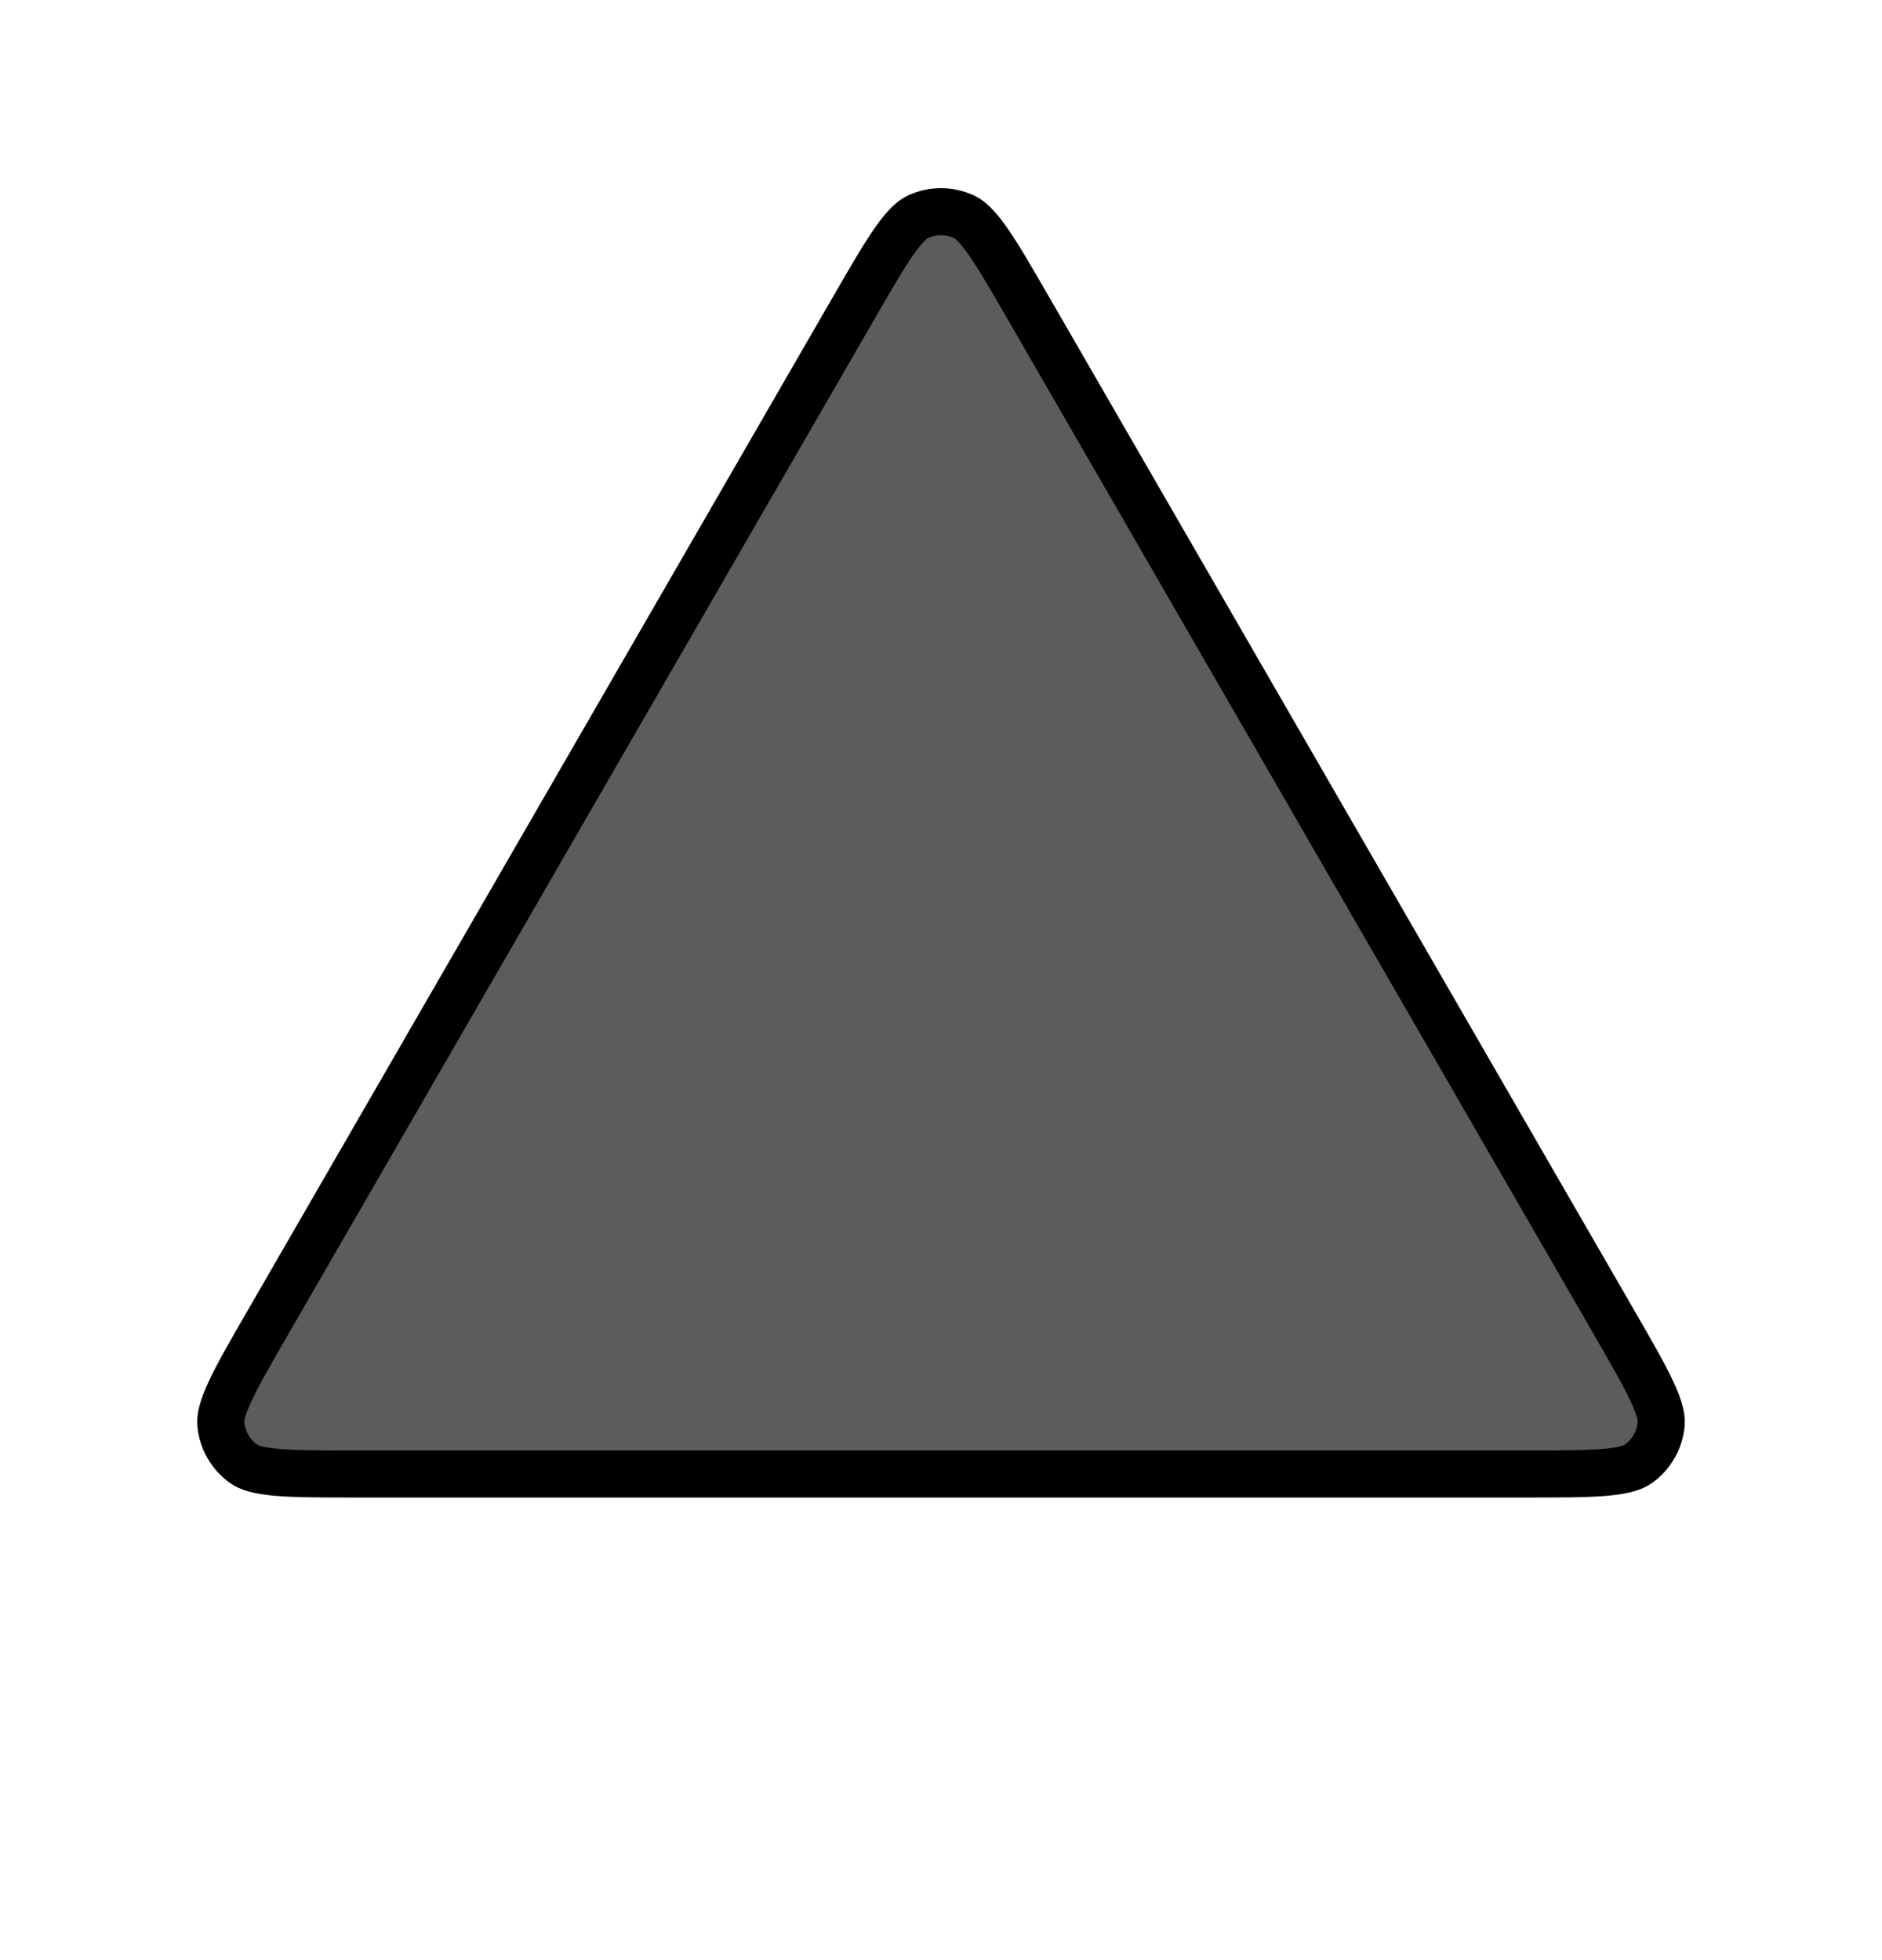 <svg width="120" height="125" viewBox="0 0 120 125" fill="none" xmlns="http://www.w3.org/2000/svg">
<path d="M65.586 19.675L102.912 84.325C104.044 86.286 104.84 87.669 105.345 88.759C105.853 89.856 105.957 90.439 105.92 90.829C105.824 91.842 105.292 92.763 104.463 93.353C104.144 93.58 103.587 93.782 102.382 93.891C101.186 93.999 99.59 94 97.326 94H22.674C20.41 94 18.814 93.999 17.618 93.891C16.413 93.782 15.857 93.58 15.537 93.353C14.708 92.763 14.176 91.842 14.08 90.829C14.043 90.439 14.147 89.856 14.655 88.759C15.16 87.669 15.956 86.286 17.088 84.325L54.414 19.675C55.546 17.714 56.345 16.333 57.037 15.351C57.734 14.362 58.187 13.981 58.543 13.818C59.468 13.394 60.532 13.394 61.457 13.818C61.813 13.981 62.266 14.362 62.963 15.351C63.655 16.333 64.454 17.714 65.586 19.675Z" fill="#5C5C5C" stroke="black" stroke-width="3"/>
</svg>

